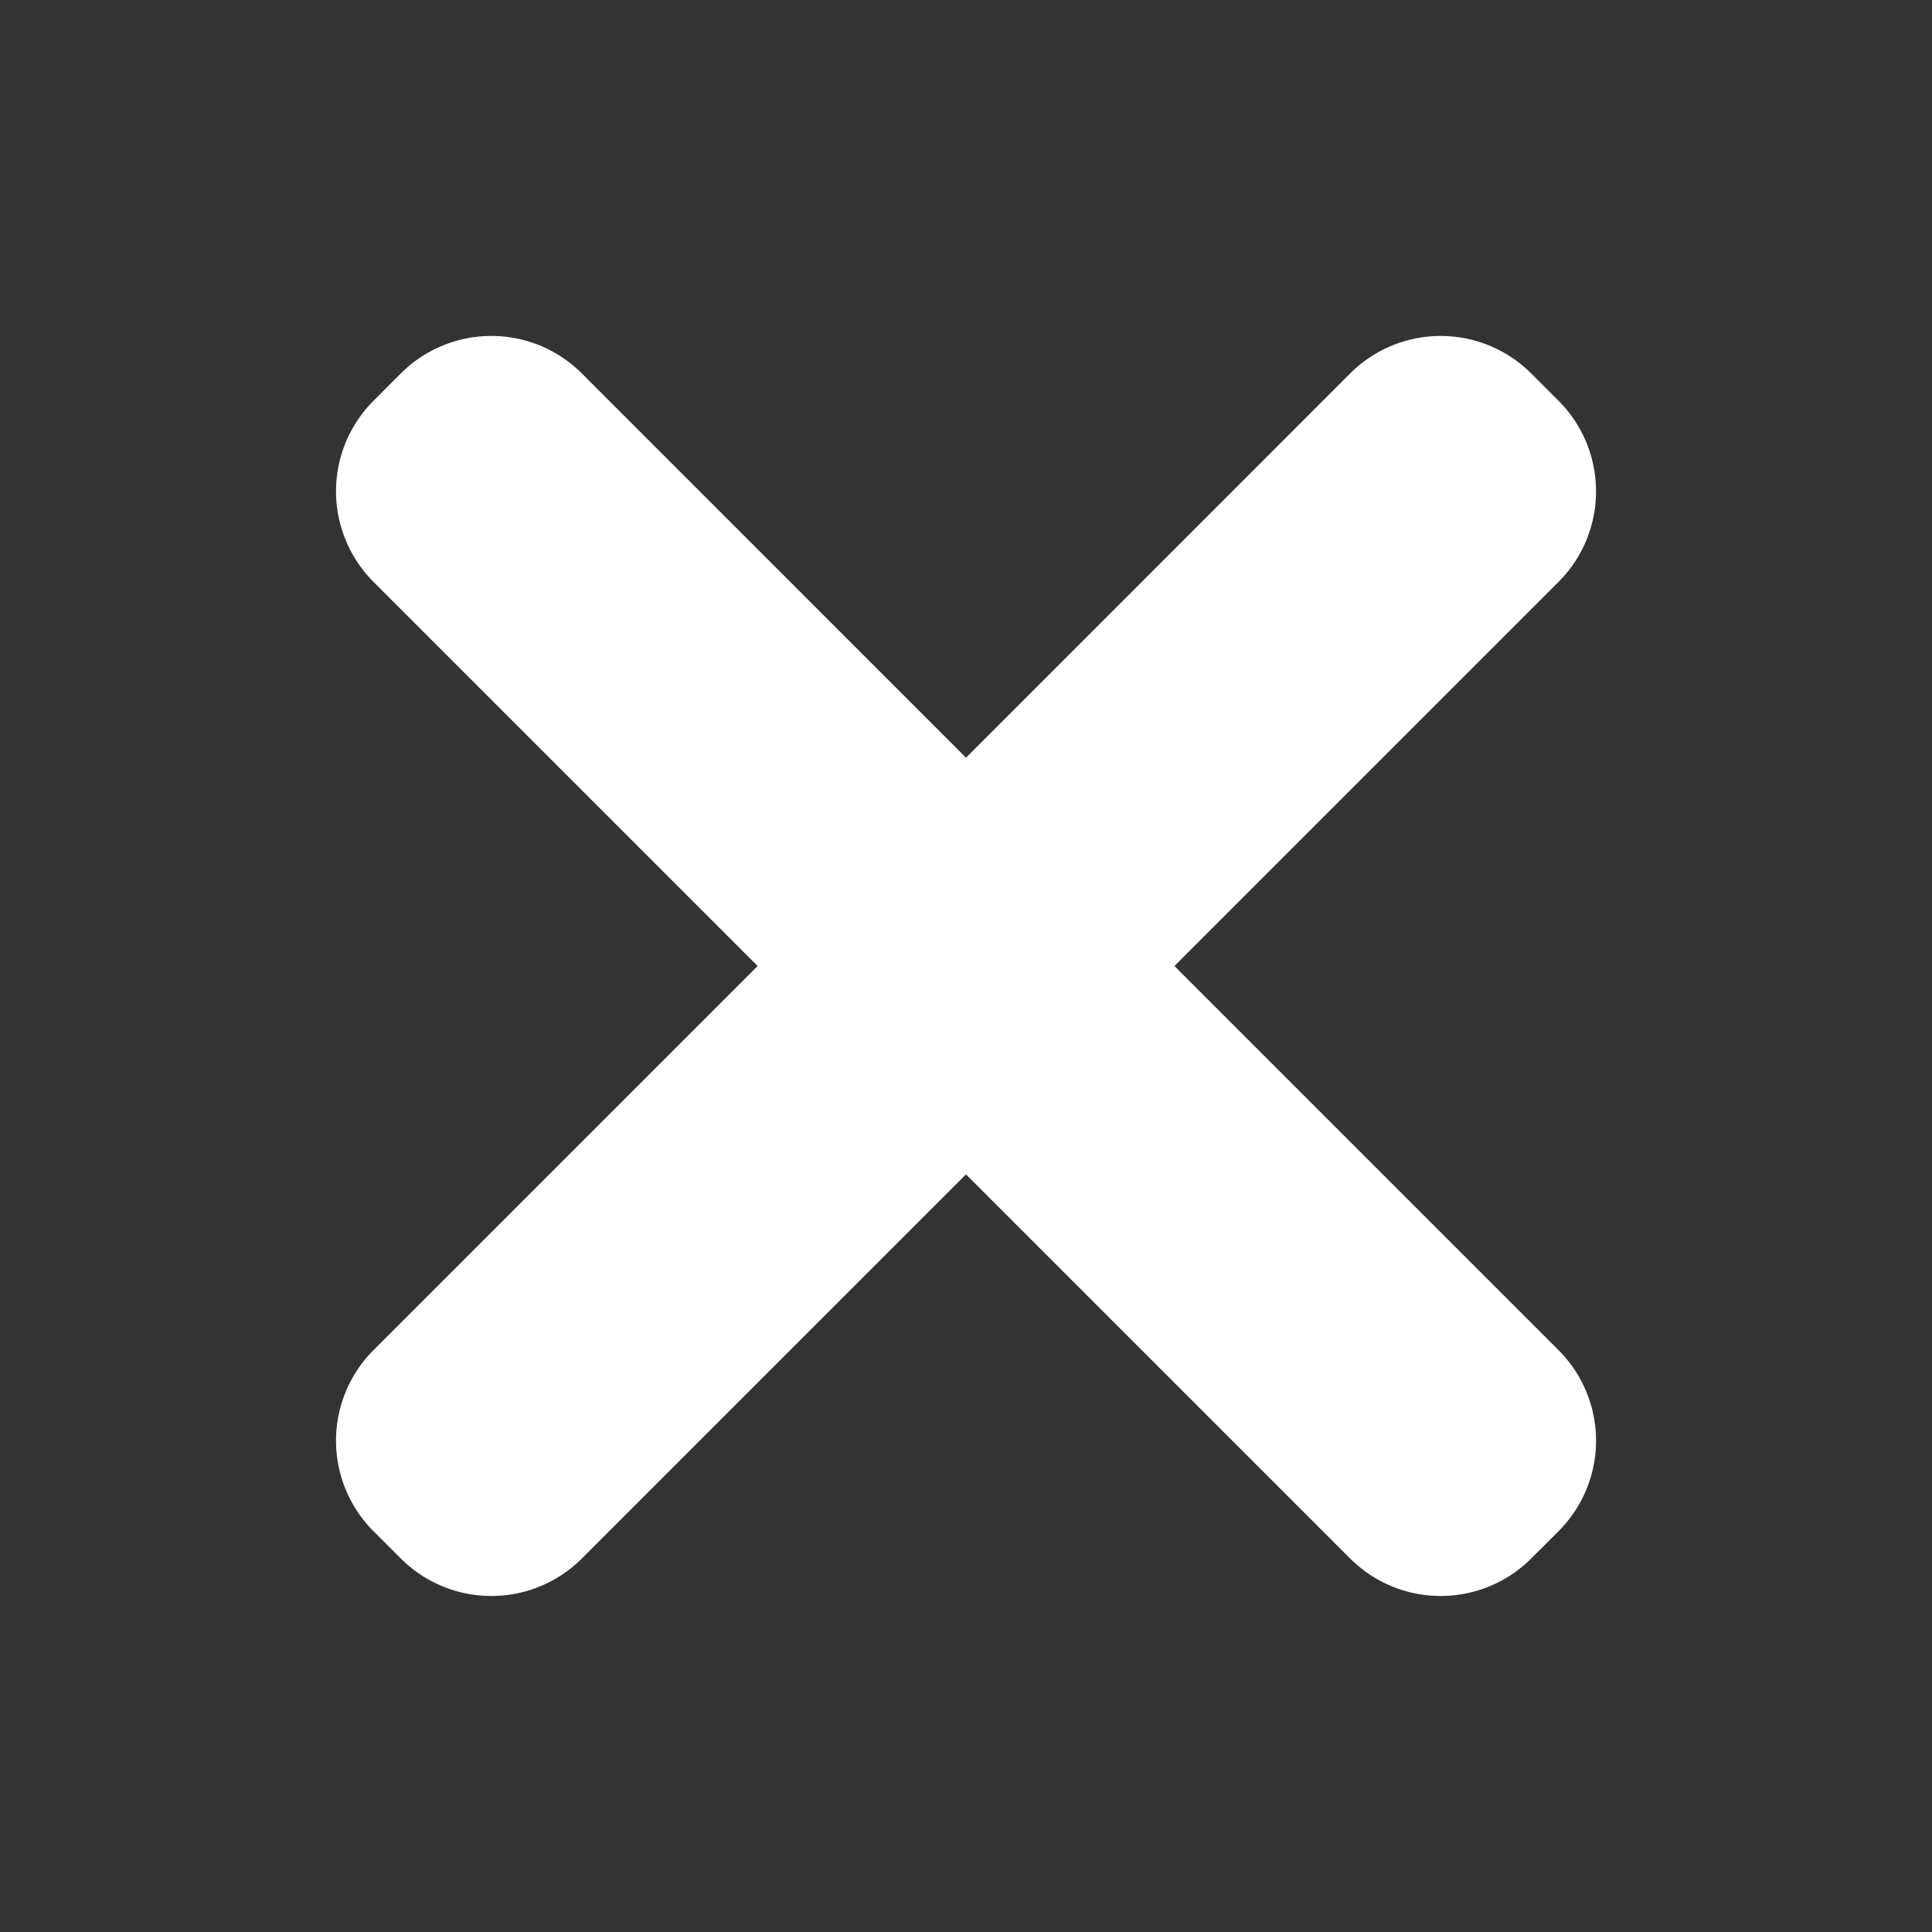 <svg width="32" height="32" viewBox="0 0 32 32" fill="none" xmlns="http://www.w3.org/2000/svg">
  <rect x="0" y="0" width="32" height="32" fill="#333333" stroke="none"/>
  <path d="M25.814 9.638a2.121 2.121 0 0 0 0-3l-.452-.452a2.121 2.121 0 0 0-3 0L16 12.55 9.638 6.186a2.121 2.121 0 0 0-3 0l-.451.452a2.121 2.121 0 0 0 0 3L12.549 16l-6.362 6.362a2.121 2.121 0 0 0 0 3l.451.451a2.121 2.121 0 0 0 3 0L16 19.451l6.362 6.362a2.121 2.121 0 0 0 3 0l.452-.451a2.121 2.121 0 0 0 0-3L19.452 16l6.362-6.362Z" fill="#fff"/>
</svg>
